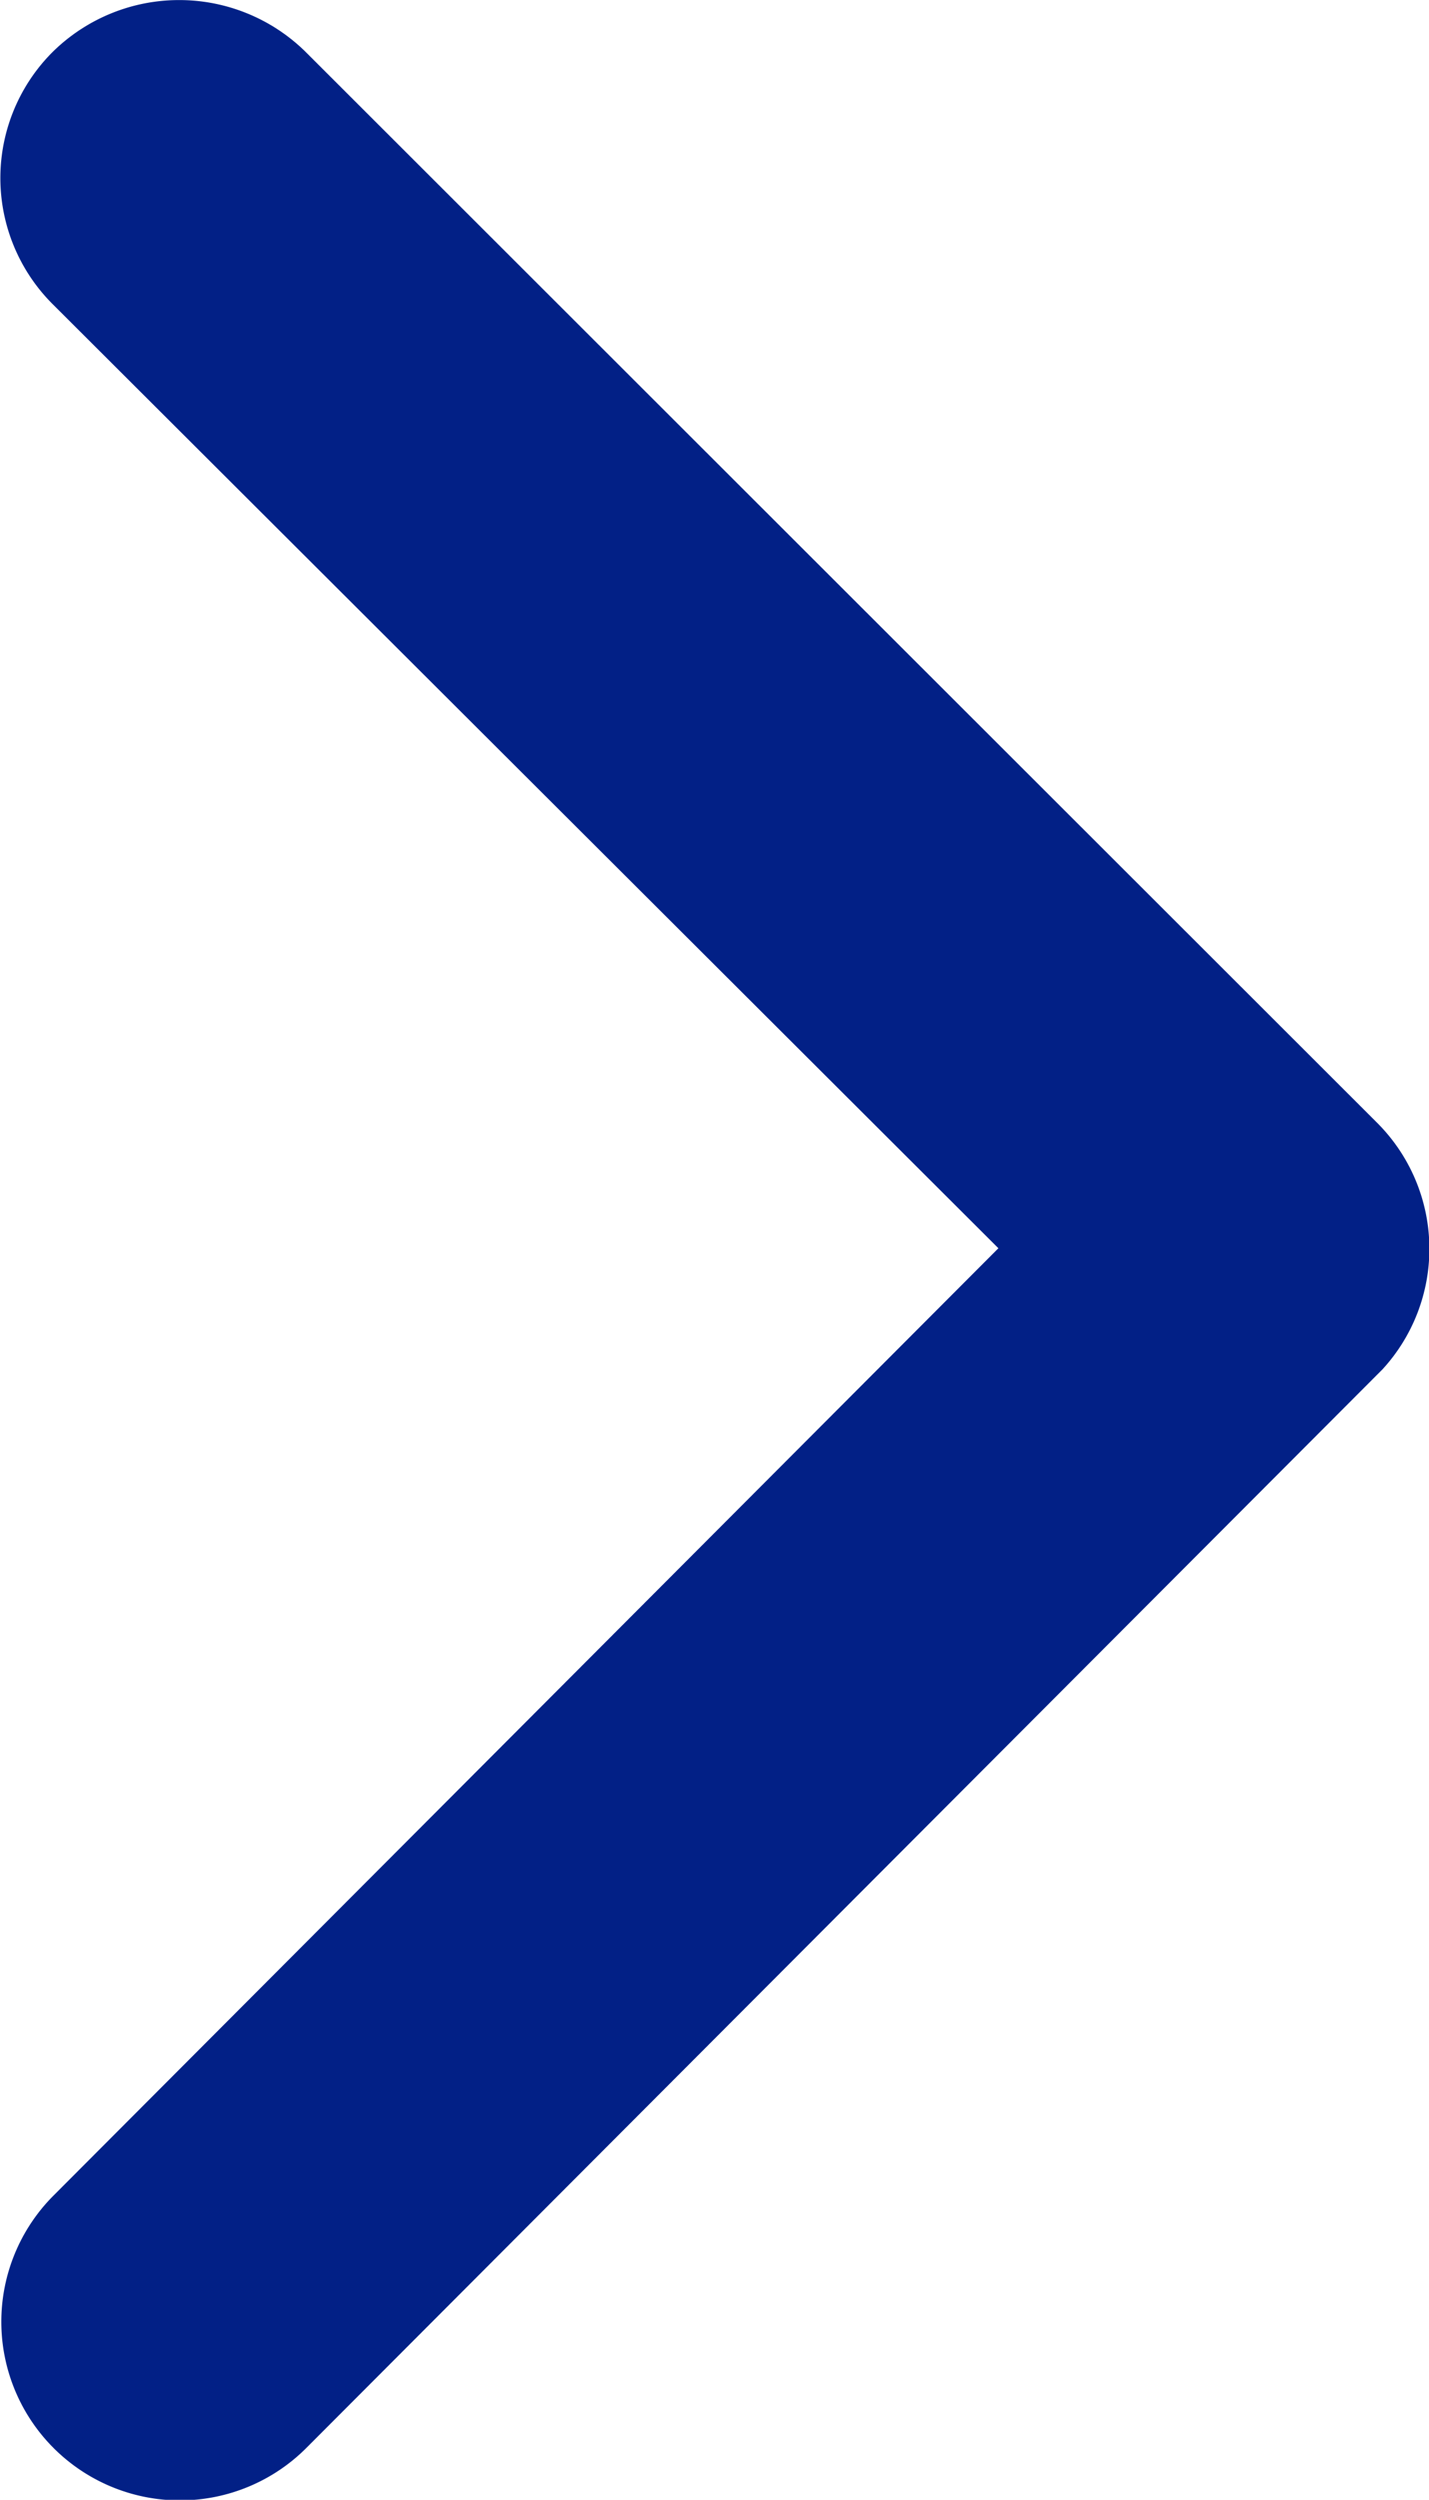 <svg xmlns="http://www.w3.org/2000/svg" width="5.615" height="9.821" viewBox="0 0 5.615 9.821"><path d="M15.169,11.1,11.453,7.391a.7.7,0,0,1,0-.991.708.708,0,0,1,.994,0l4.211,4.208a.7.7,0,0,1,.02.968L12.45,15.813a.7.7,0,0,1-.994-.991Z" transform="translate(-11.246 -6.196)" fill="#022086"/></svg>